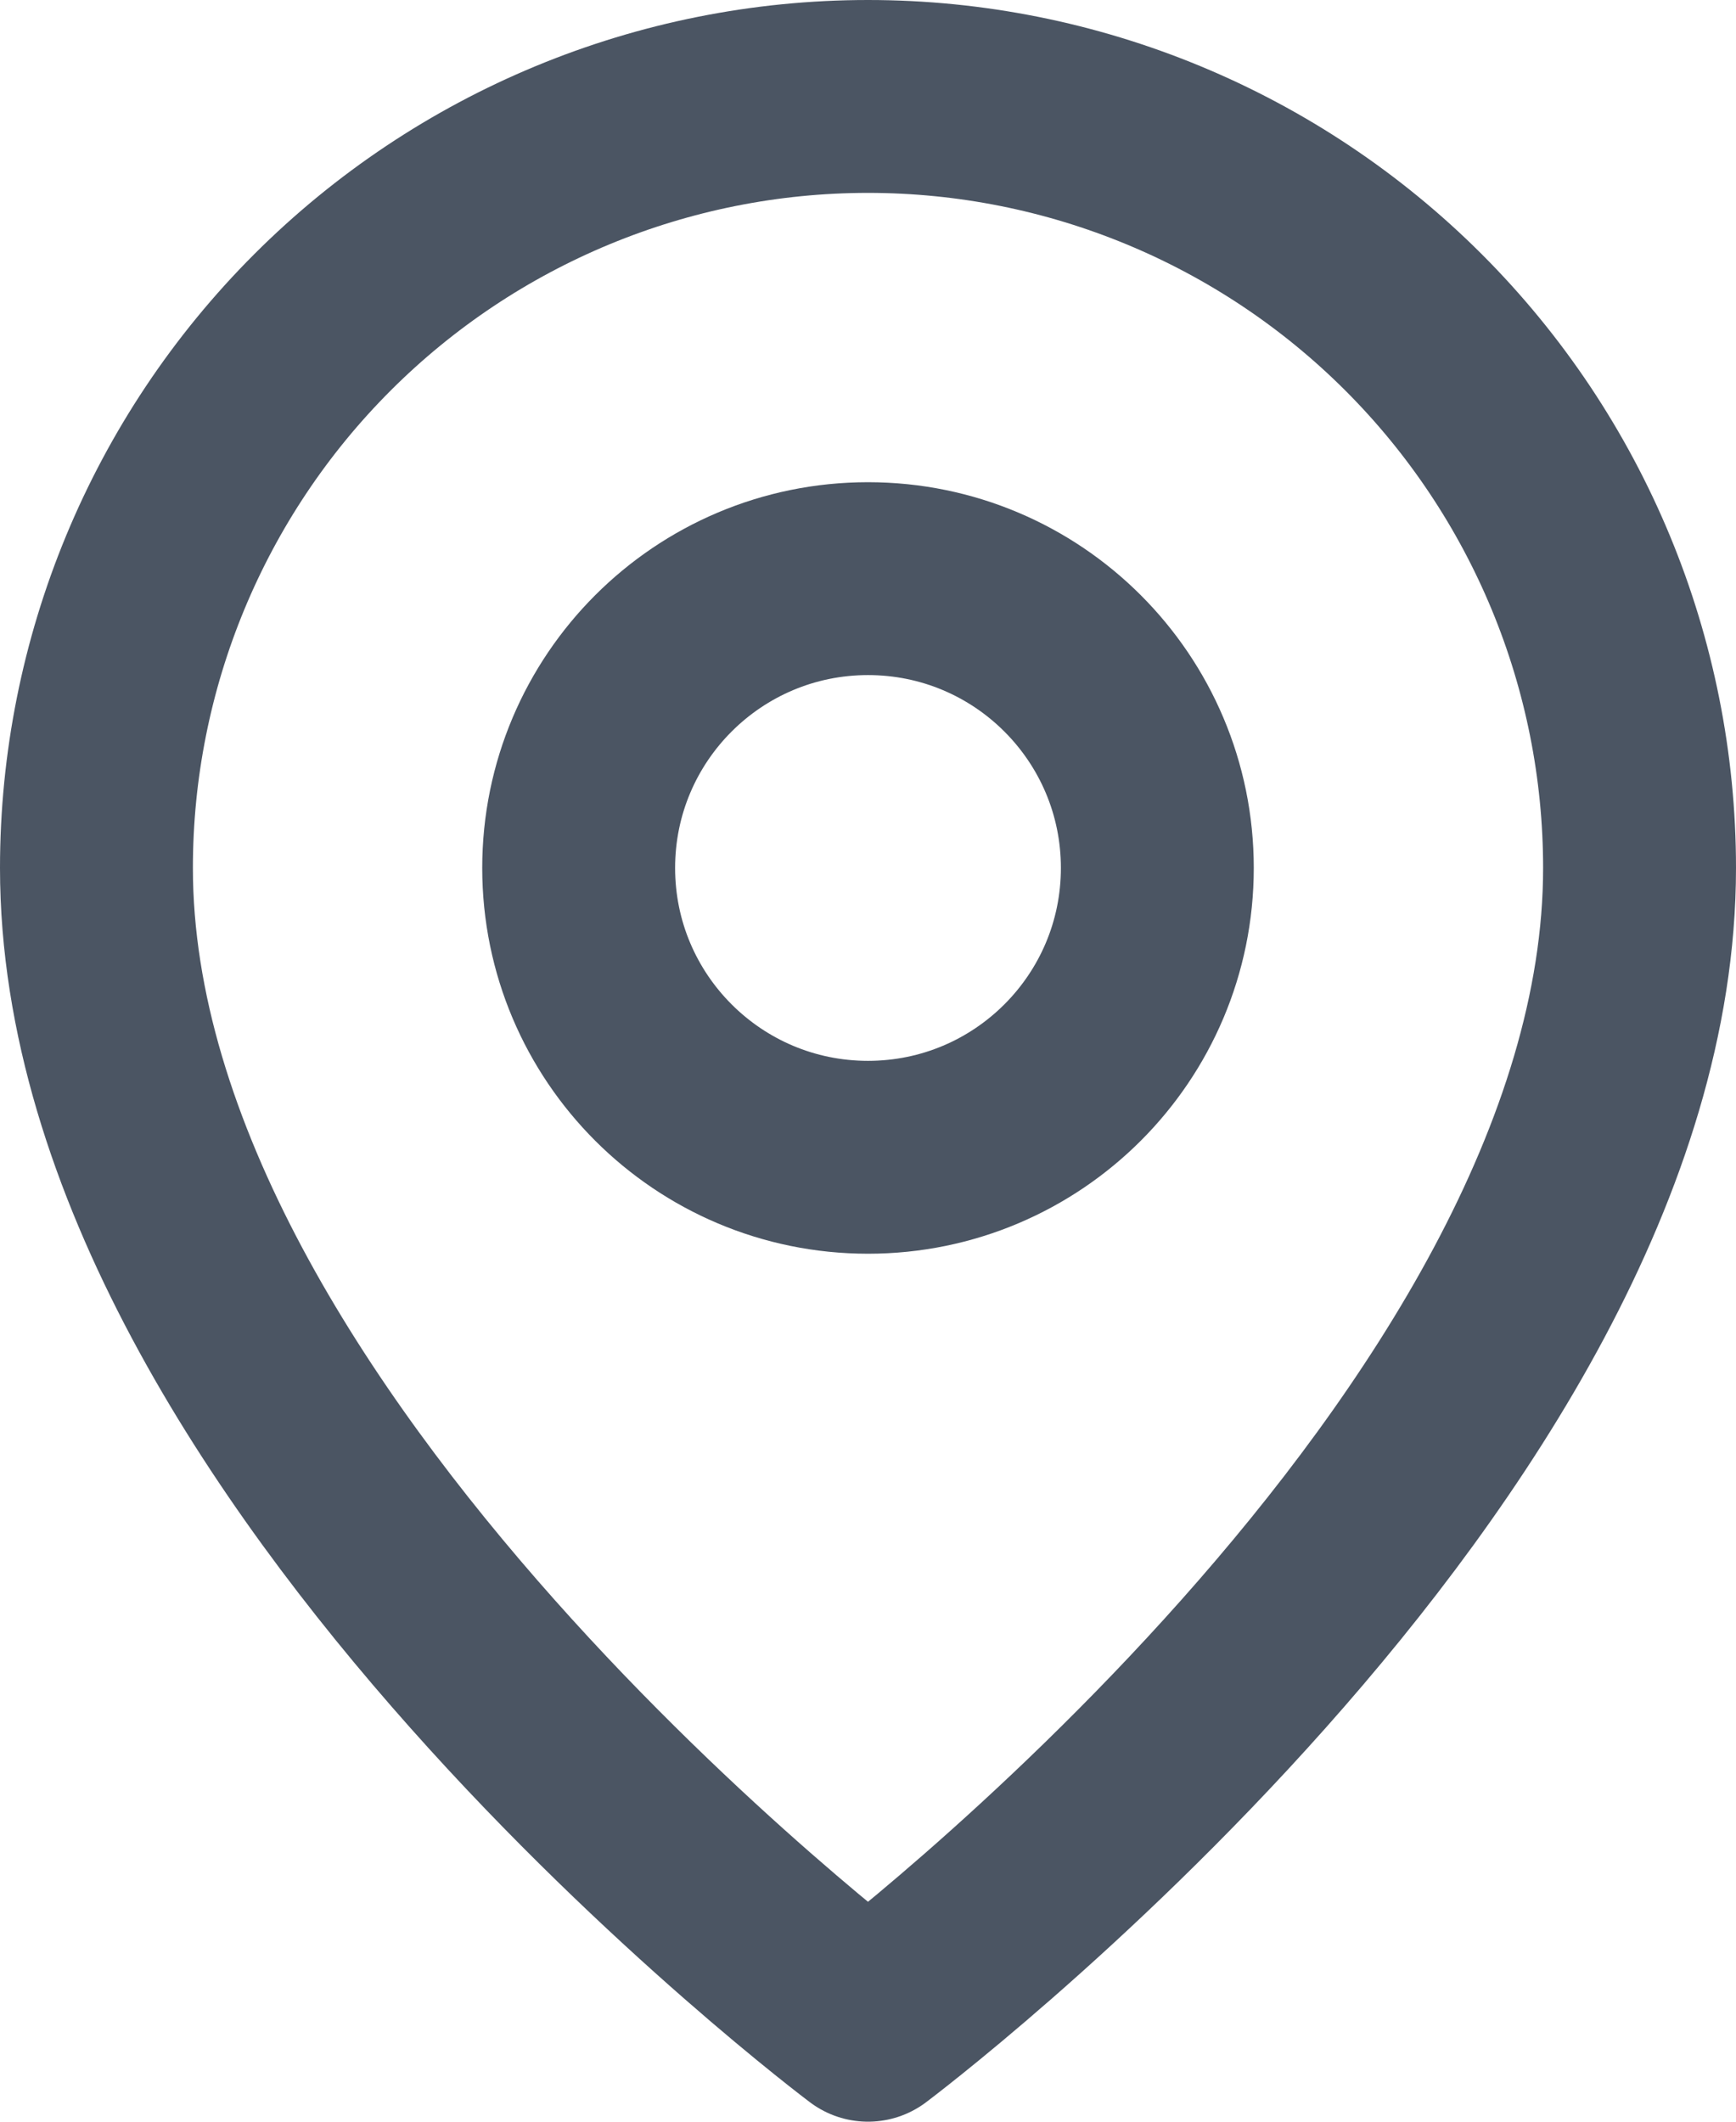 <svg width="18" height="22" viewBox="0 0 18 22" fill="none" xmlns="http://www.w3.org/2000/svg">
<path d="M17 9C17 15 9 21 9 21C9 21 1 15 1 9C1 6.878 1.843 4.843 3.343 3.343C4.843 1.843 6.878 1 9 1C11.122 1 13.157 1.843 14.657 3.343C16.157 4.843 17 6.878 17 9Z" stroke="#4B5563" stroke-width="2" stroke-linecap="round" stroke-linejoin="round"/>
<path d="M9 12C10.657 12 12 10.657 12 9C12 7.343 10.657 6 9 6C7.343 6 6 7.343 6 9C6 10.657 7.343 12 9 12Z" stroke="#4B5563" stroke-width="2" stroke-linecap="round" stroke-linejoin="round"/>
</svg>
